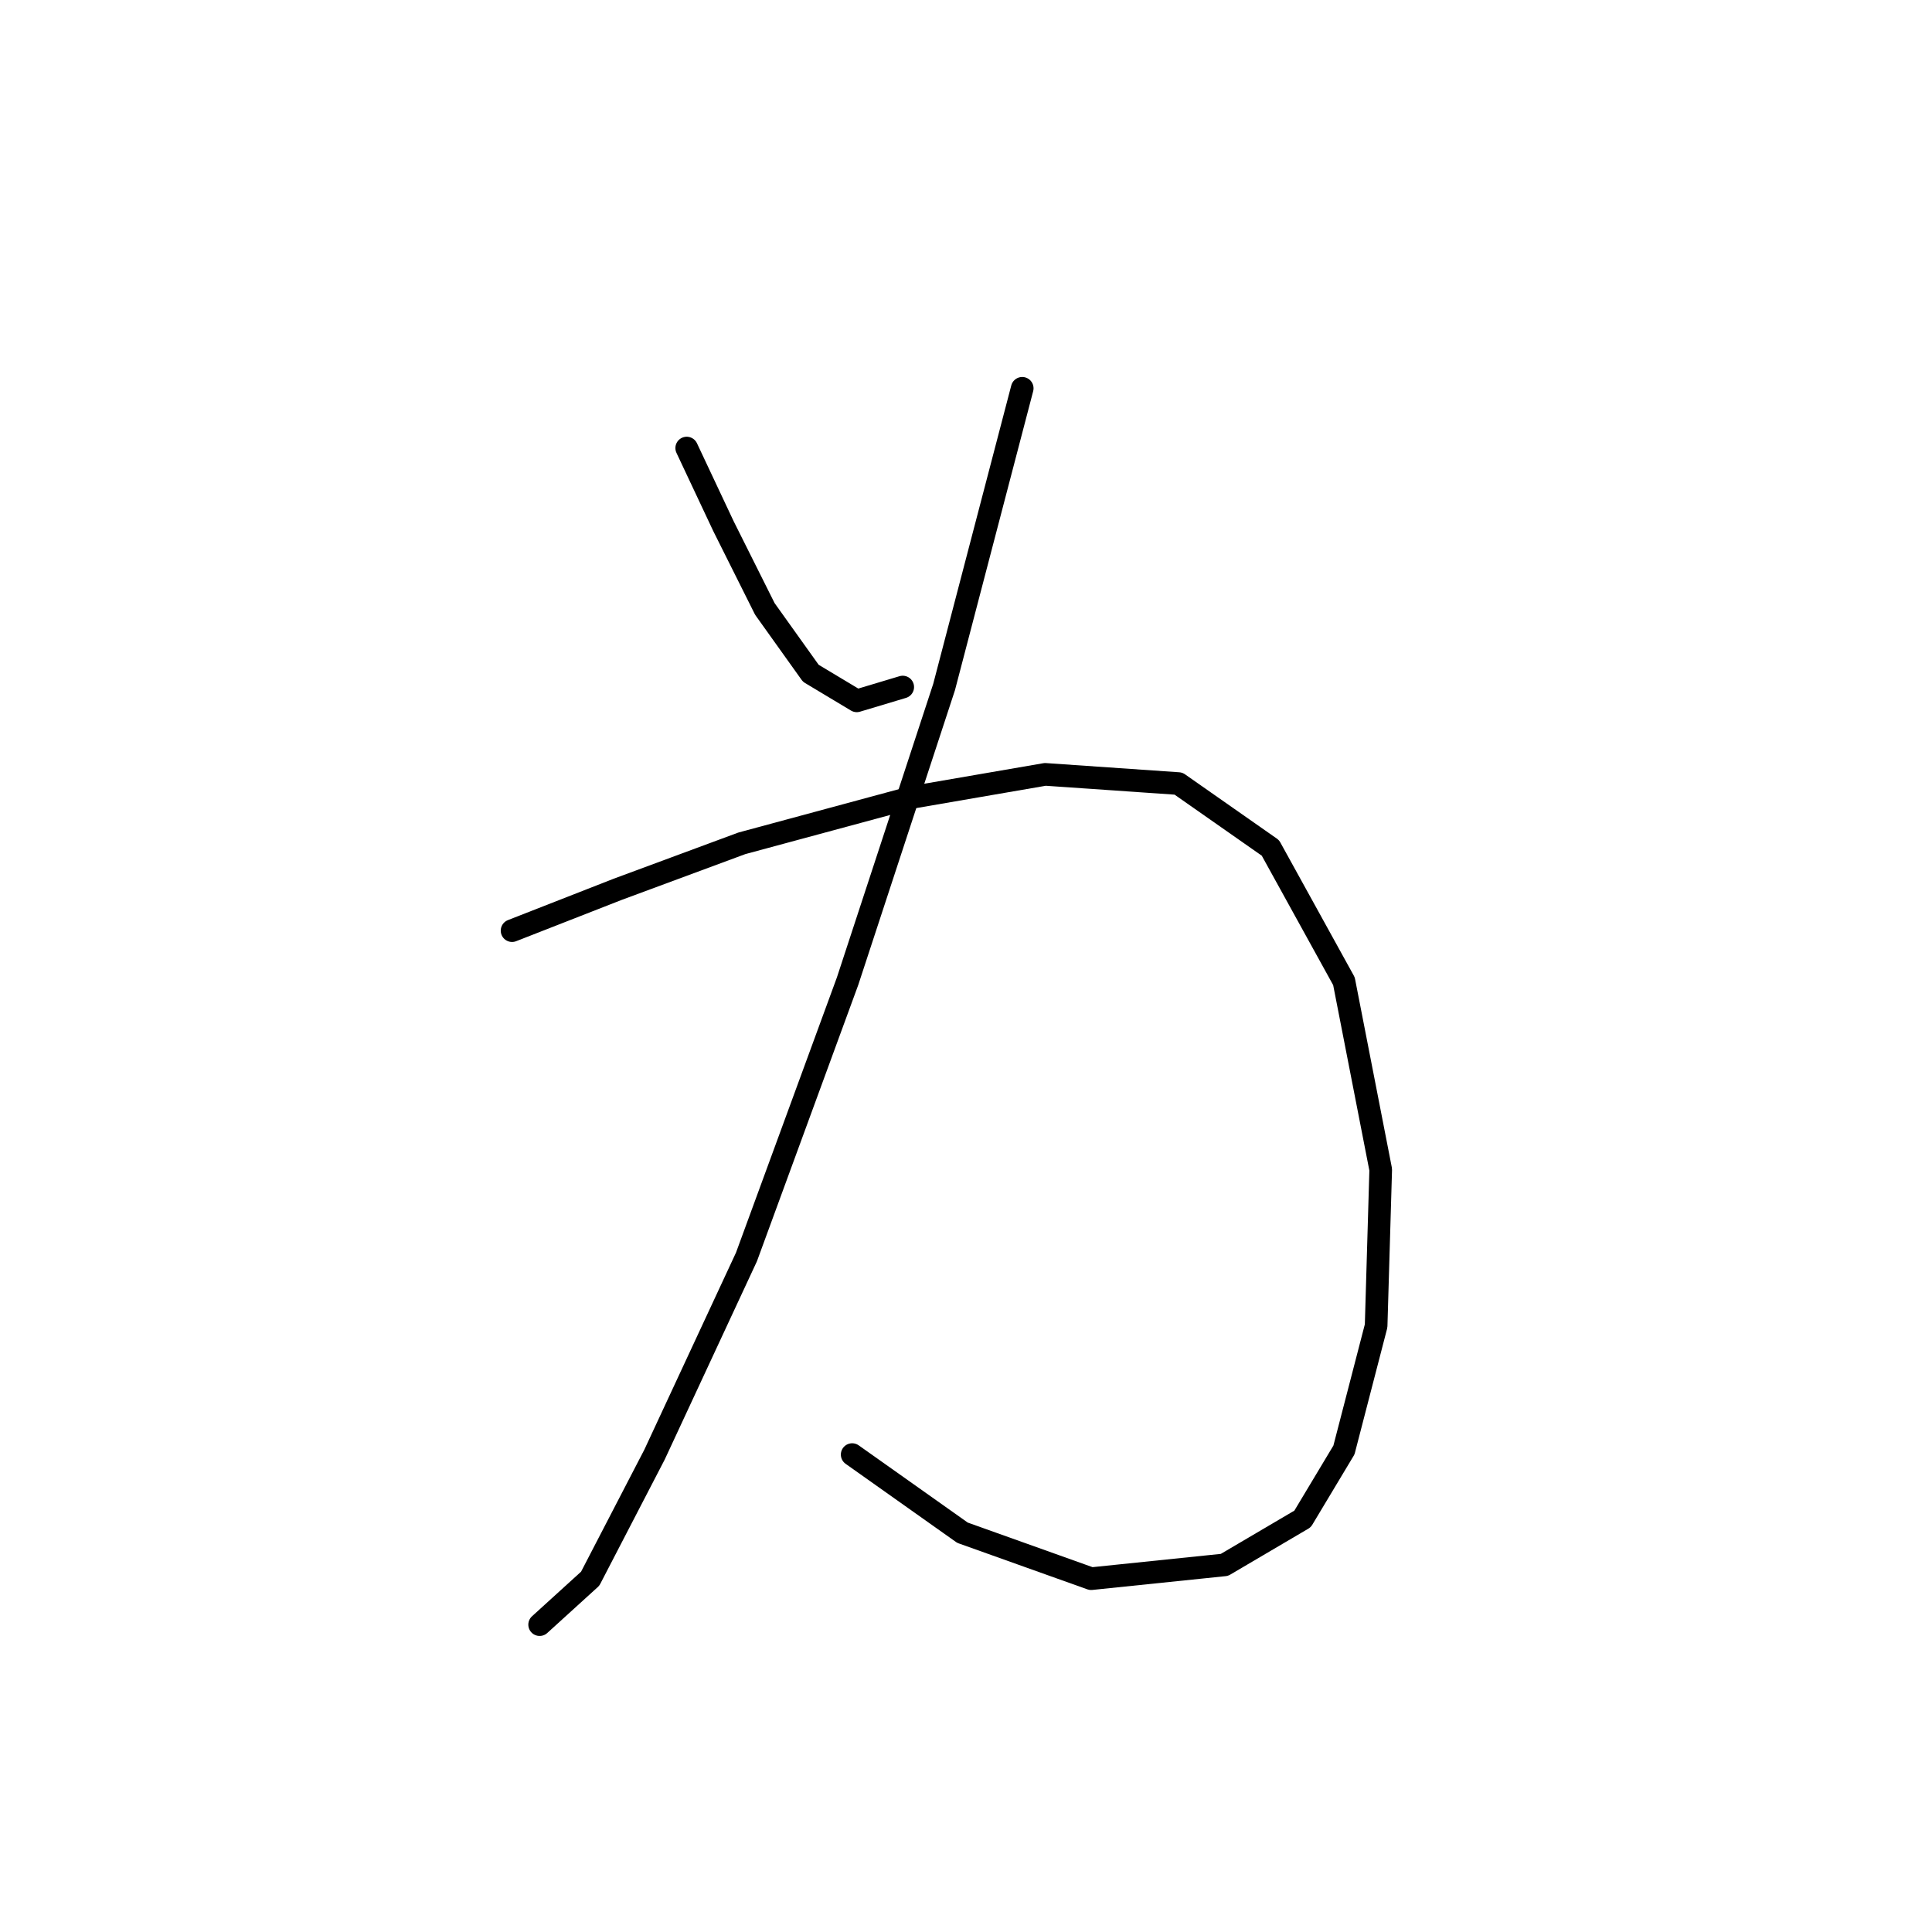 <?xml version="1.0" standalone="no"?>
    <svg width="256" height="256" xmlns="http://www.w3.org/2000/svg" version="1.1">
    <polyline stroke="black" stroke-width="3" stroke-linecap="round" fill="transparent" stroke-linejoin="round" points="90.993 59.37 95.865 69.723 101.346 80.685 107.436 89.211 113.526 92.865 119.616 91.038 119.616 91.038 " />
        <polyline stroke="black" stroke-width="3" stroke-linecap="round" fill="transparent" stroke-linejoin="round" points="135.45 51.453 125.097 91.038 112.308 130.014 98.91 166.554 86.73 192.74 78.204 209.183 71.505 215.273 71.505 215.273 " />
        <polyline stroke="black" stroke-width="3" stroke-linecap="round" fill="transparent" stroke-linejoin="round" points="67.851 123.315 81.858 117.834 98.301 111.744 120.834 105.654 138.495 102.609 156.156 103.827 168.336 112.353 178.08 130.014 182.952 154.983 182.343 175.689 178.08 192.131 172.599 201.266 162.246 207.356 144.585 209.183 127.533 203.093 112.917 192.74 112.917 192.74 " />
        </svg>
